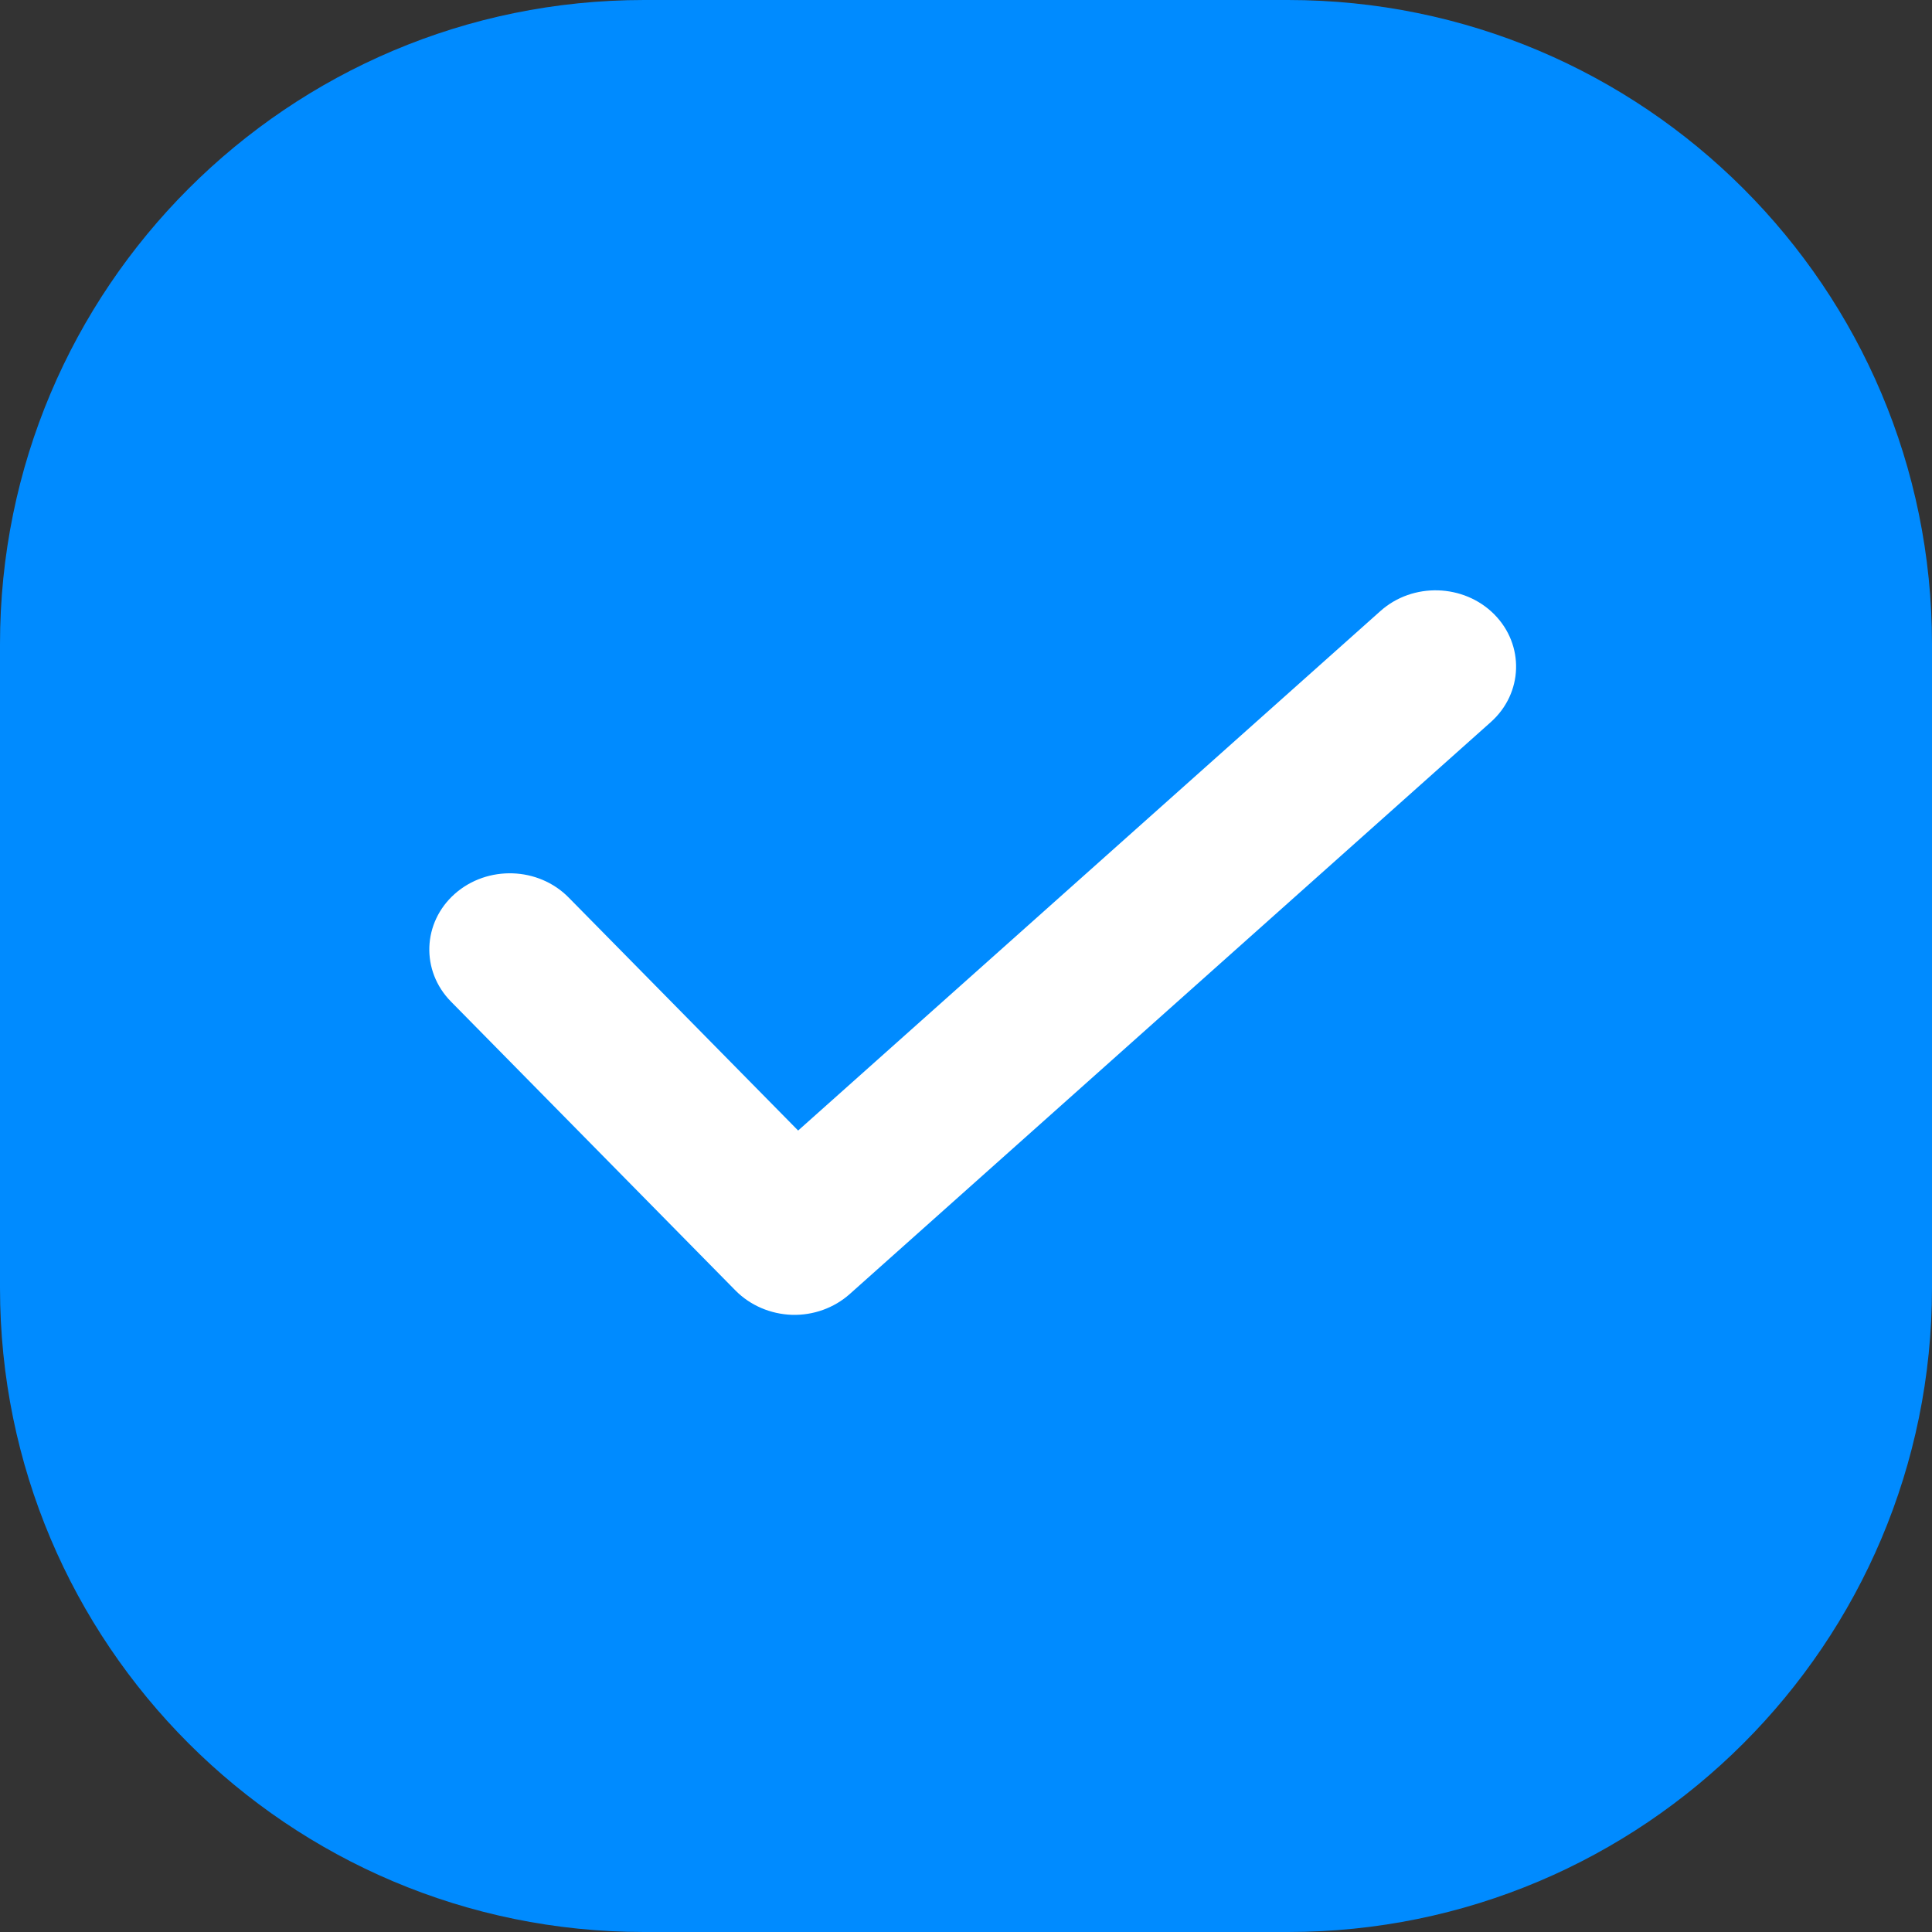 <svg width="18" height="18" viewBox="0 0 18 18" fill="none" xmlns="http://www.w3.org/2000/svg">
<rect x="0" y="0" width="18" height="18" fill="#333333" stroke="none"/>
<path d="M0 6C0 2.686 2.686 0 6 0H12C15.314 0 18 2.686 18 6V12C18 15.314 15.314 18 12 18H6C2.686 18 0 15.314 0 12V6Z" fill="#008BFF"/>
<path fill-rule="evenodd" clip-rule="evenodd" d="M13.921 5.723C14.205 6.009 14.191 6.459 13.889 6.728L7.916 12.057C7.771 12.186 7.577 12.256 7.378 12.25C7.178 12.243 6.99 12.162 6.853 12.024L4.202 9.332C3.919 9.045 3.935 8.595 4.238 8.327C4.541 8.06 5.016 8.075 5.298 8.362L7.436 10.533L12.861 5.693C13.162 5.424 13.637 5.438 13.921 5.723Z" fill="white"/>
</svg>
